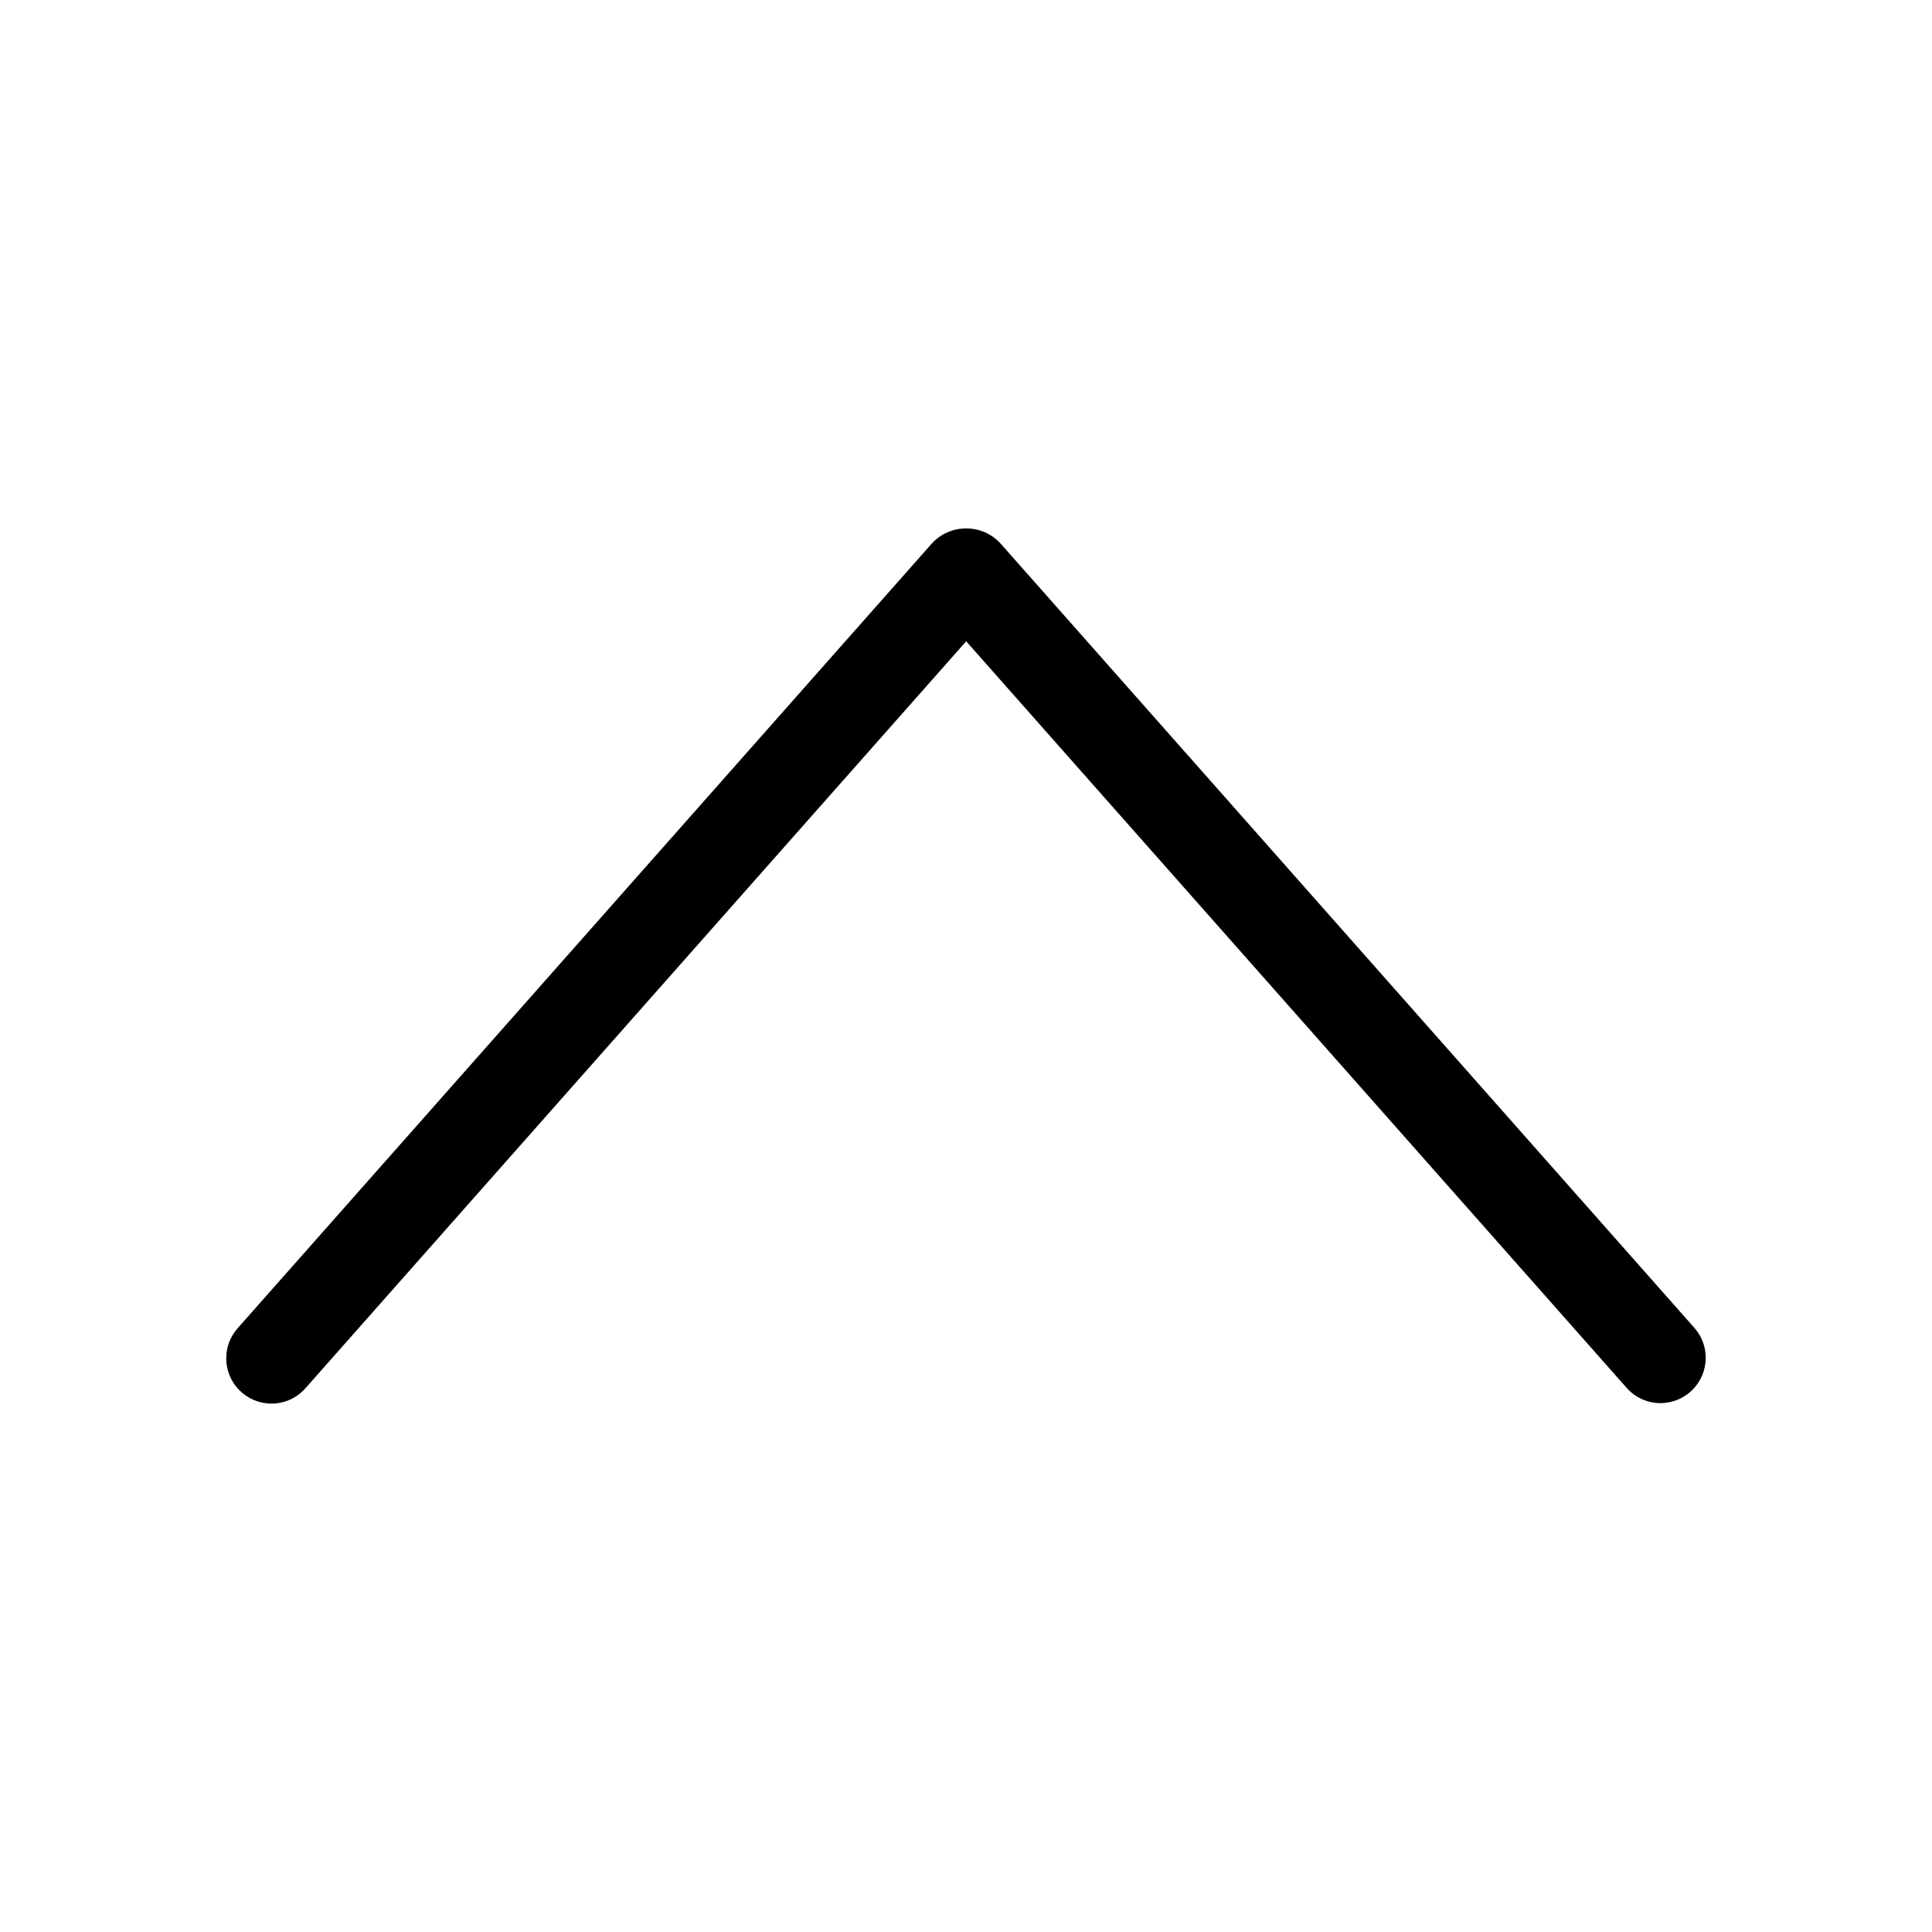 <svg height="32" viewBox="0 0 32 32" width="32" xmlns="http://www.w3.org/2000/svg"><path d="m27.504 23.24h-.001c-.223 0-.423-.097-.56-.252l-.001-.001-10.939-12.365-10.938 12.365c-.138.16-.342.261-.568.261-.414 0-.75-.336-.75-.75 0-.195.074-.372.196-.506l-.001.001 11.5-13c.141-.149.341-.241.561-.241s.42.092.561.241l11.5 13c.117.132.188.306.188.497 0 .414-.336.75-.75.75z"/></svg>